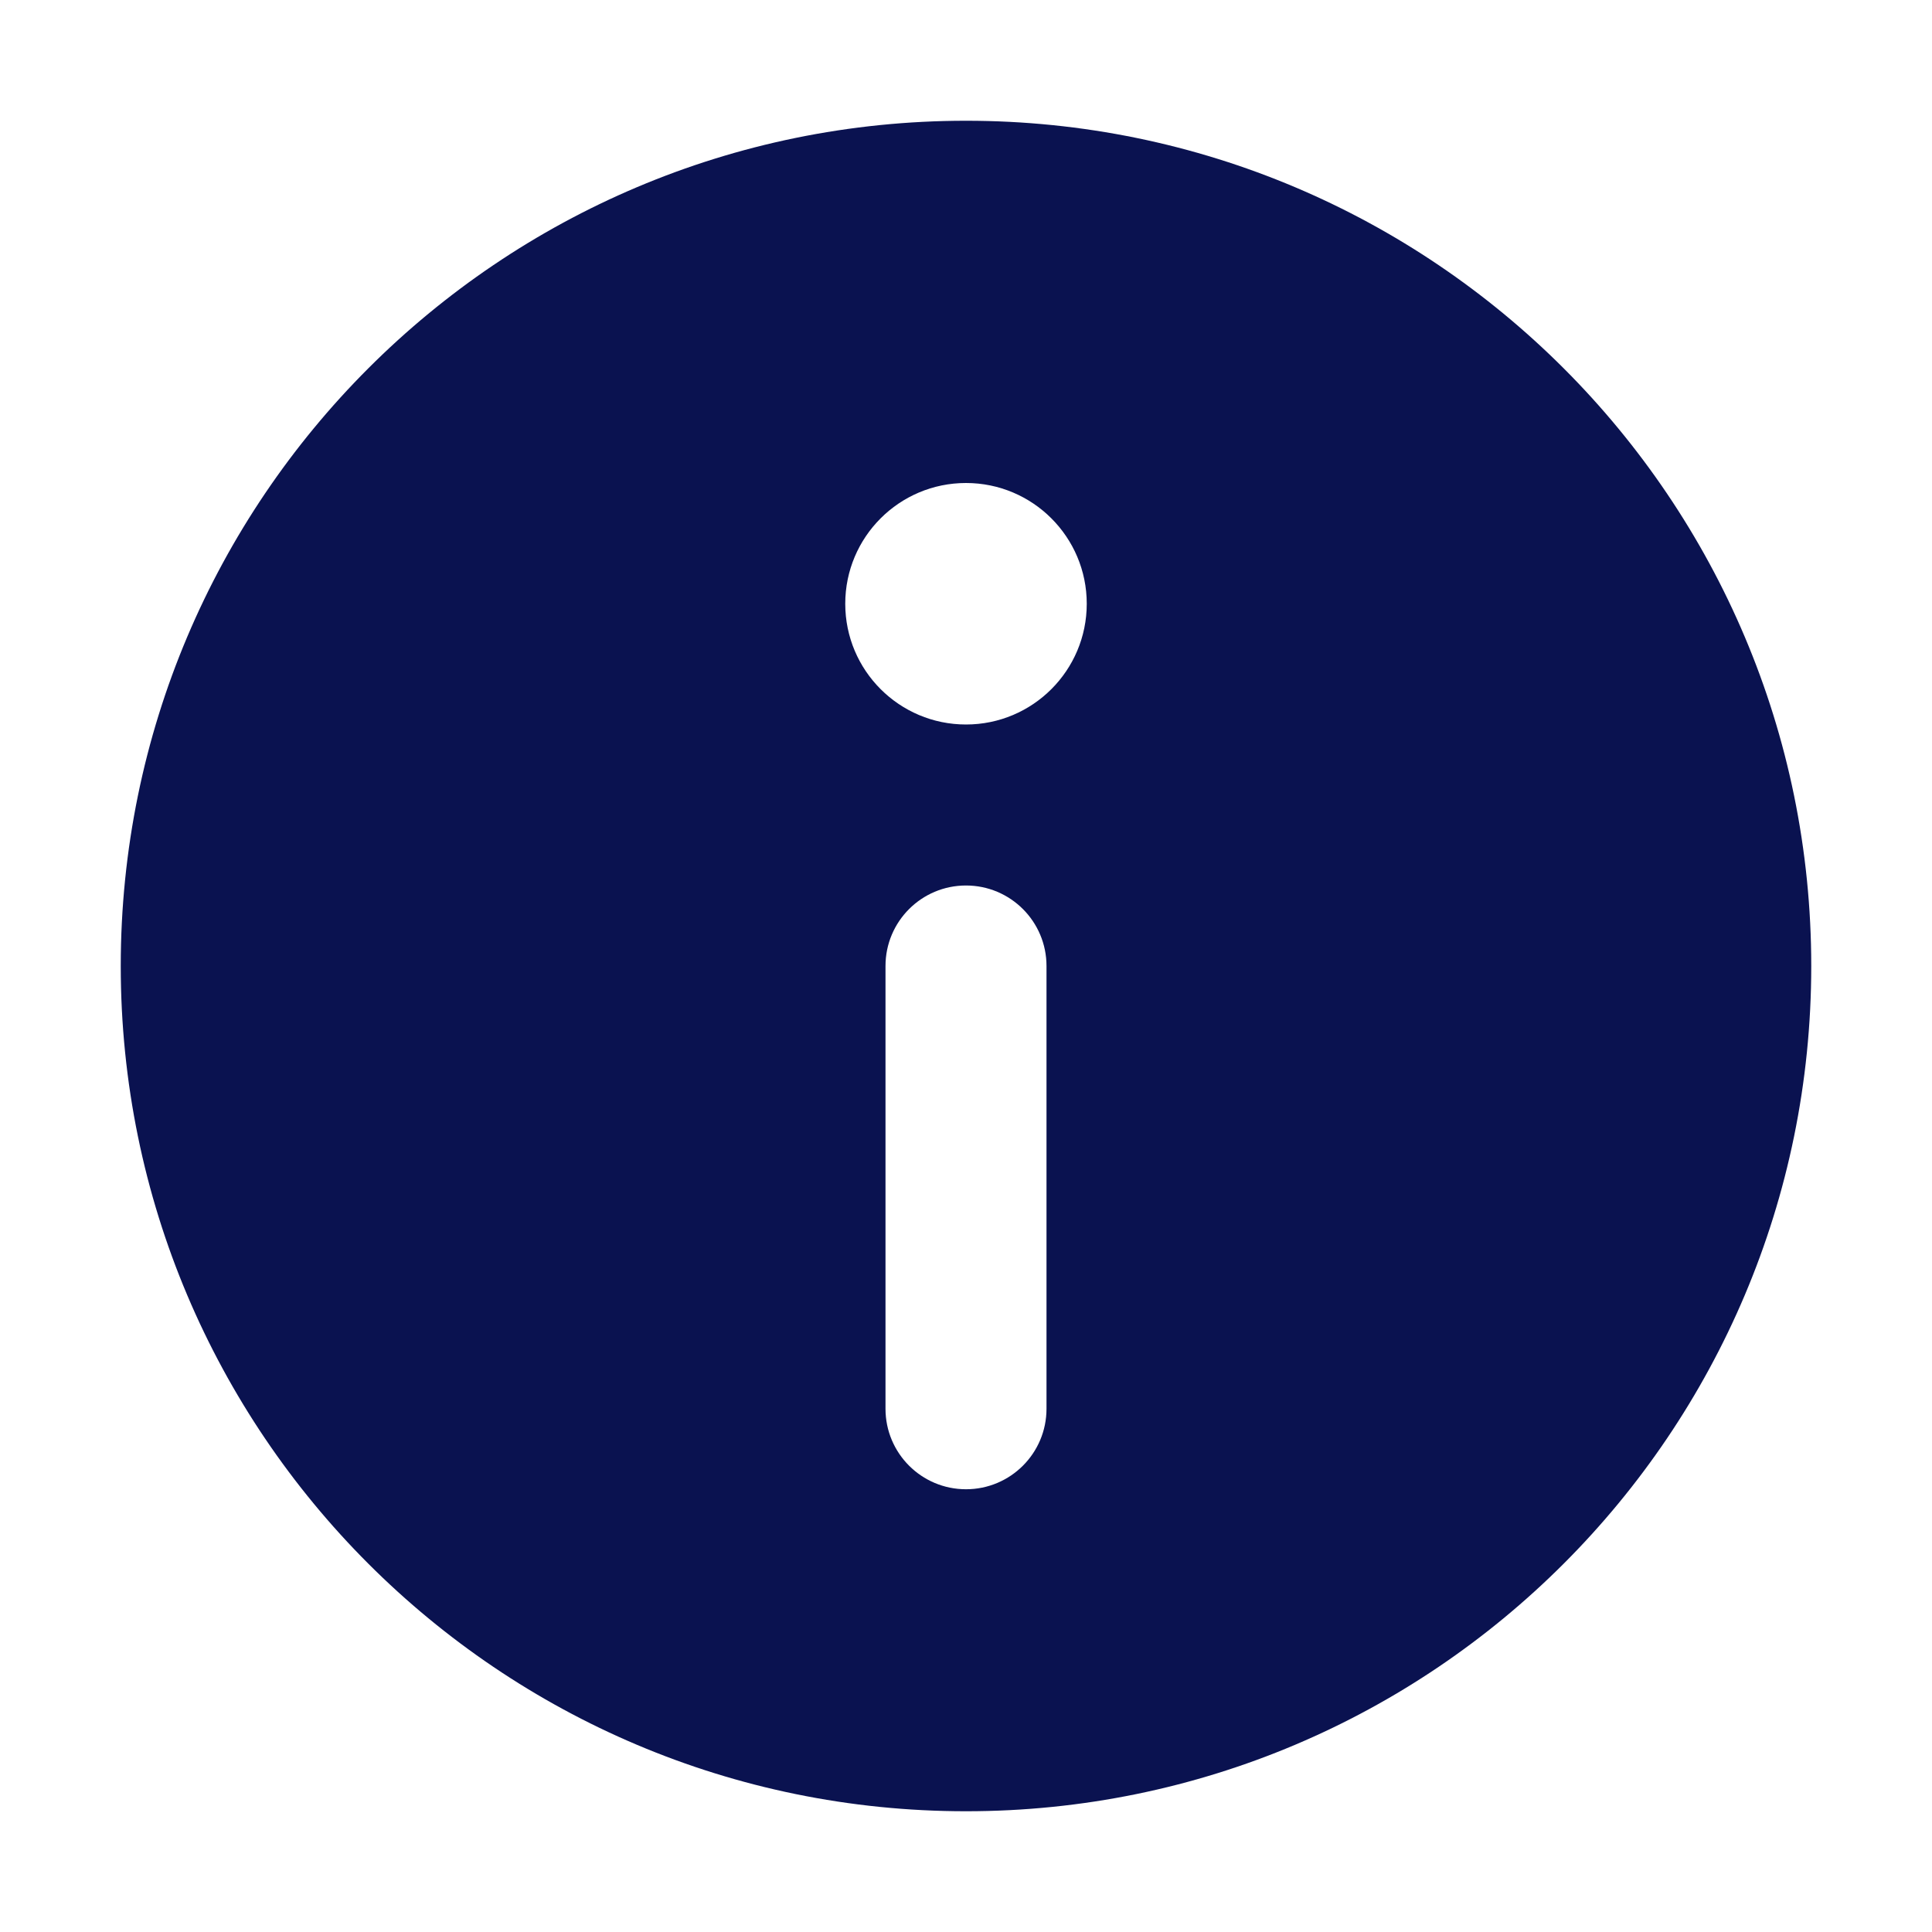 <?xml version="1.0" encoding="UTF-8"?><svg id="a" xmlns="http://www.w3.org/2000/svg" width="48" height="48" viewBox="0 0 48 48"><path d="M24,3C12.402,3,3,12.402,3,24s9.402,21,21,21,21-9.402,21-21S35.598,3,24,3Zm2,32c0,1.105-.895,2-2,2s-2-.895-2-2v-11c0-1.105,.895-2,2-2s2,.895,2,2v11Zm-2-17c-1.657,0-3-1.343-3-3s1.343-3,3-3,3,1.343,3,3-1.343,3-3,3Z" style="fill:#0a1250;"/></svg>